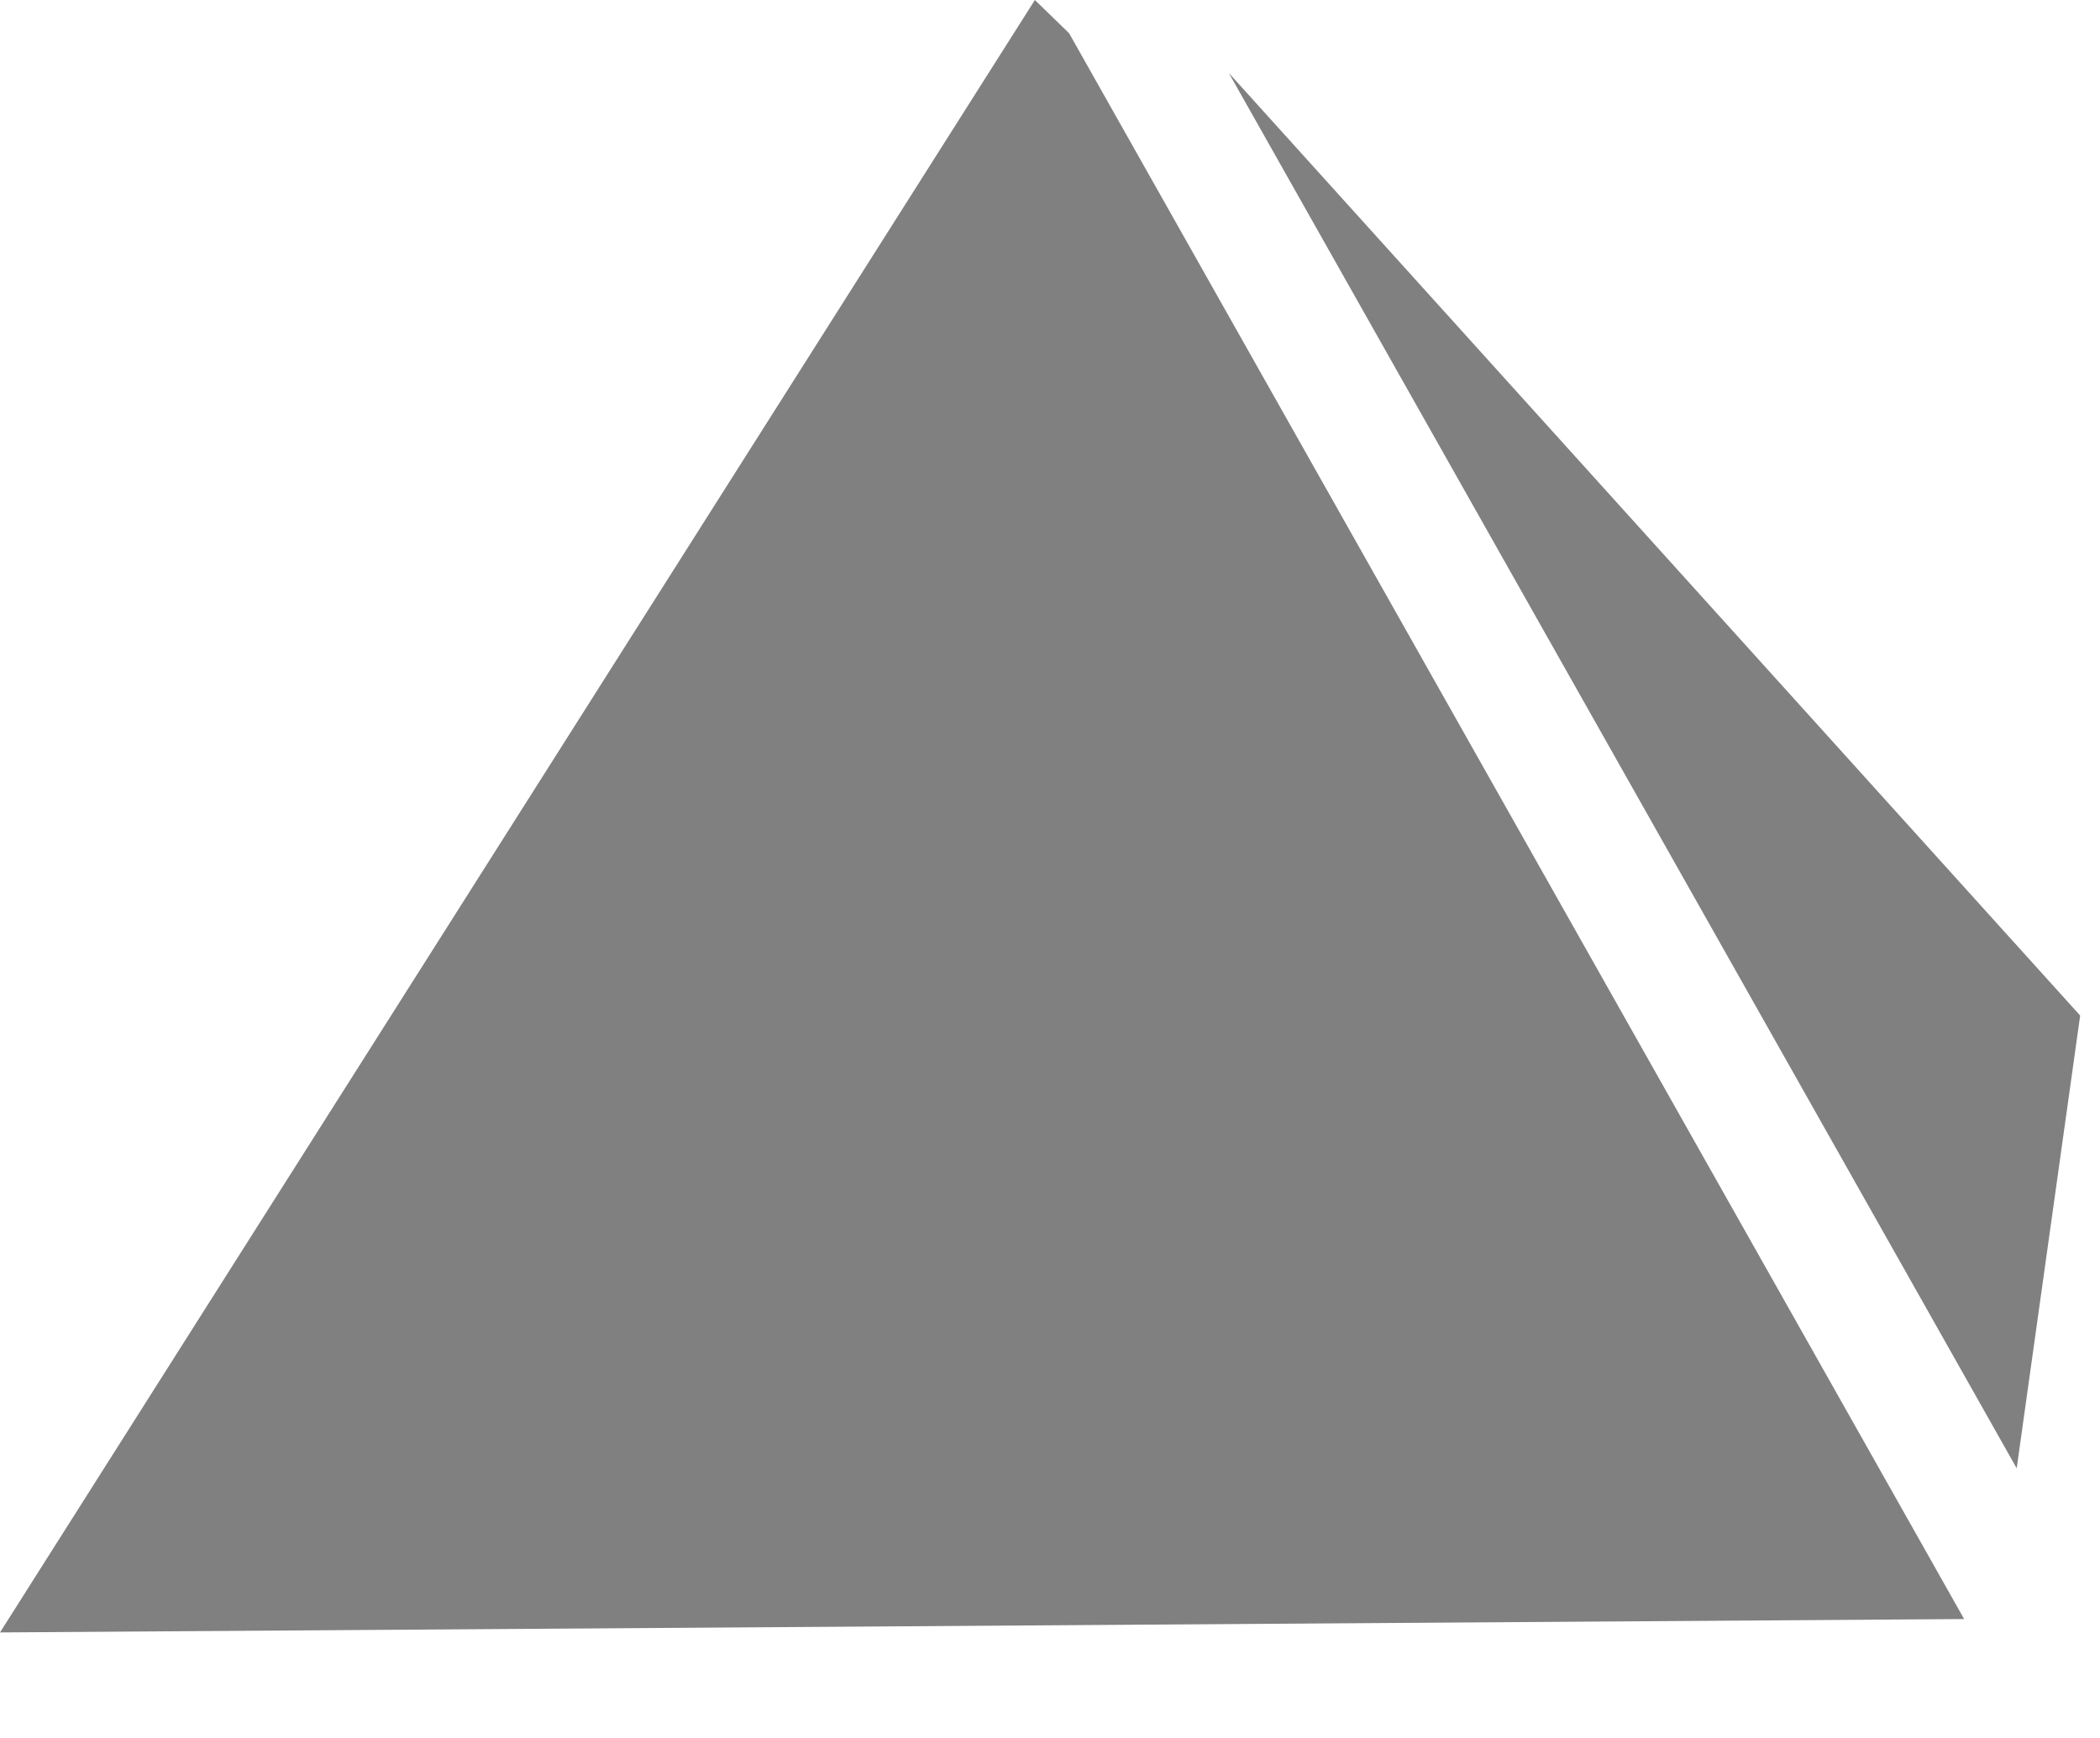 <svg xmlns="http://www.w3.org/2000/svg" viewBox="0 0 42.35 35.05"><defs><style>.cls-1{fill:gray;}</style></defs><title>dieD4</title><g id="Layer_2" data-name="Layer 2"><g id="Second_Draft" data-name="Second Draft"><polygon class="cls-1" points="24.78 1.47 40.67 29.61 41.95 20.48 24.78 1.47"/><polygon class="cls-1" points="39.61 32.65 21.56 0.67 20.87 0 0 32.92 39.61 32.65"/><line class="cls-1" x1="42.35" y1="35.05" x2="42.35" y2="35.05"/></g></g></svg>